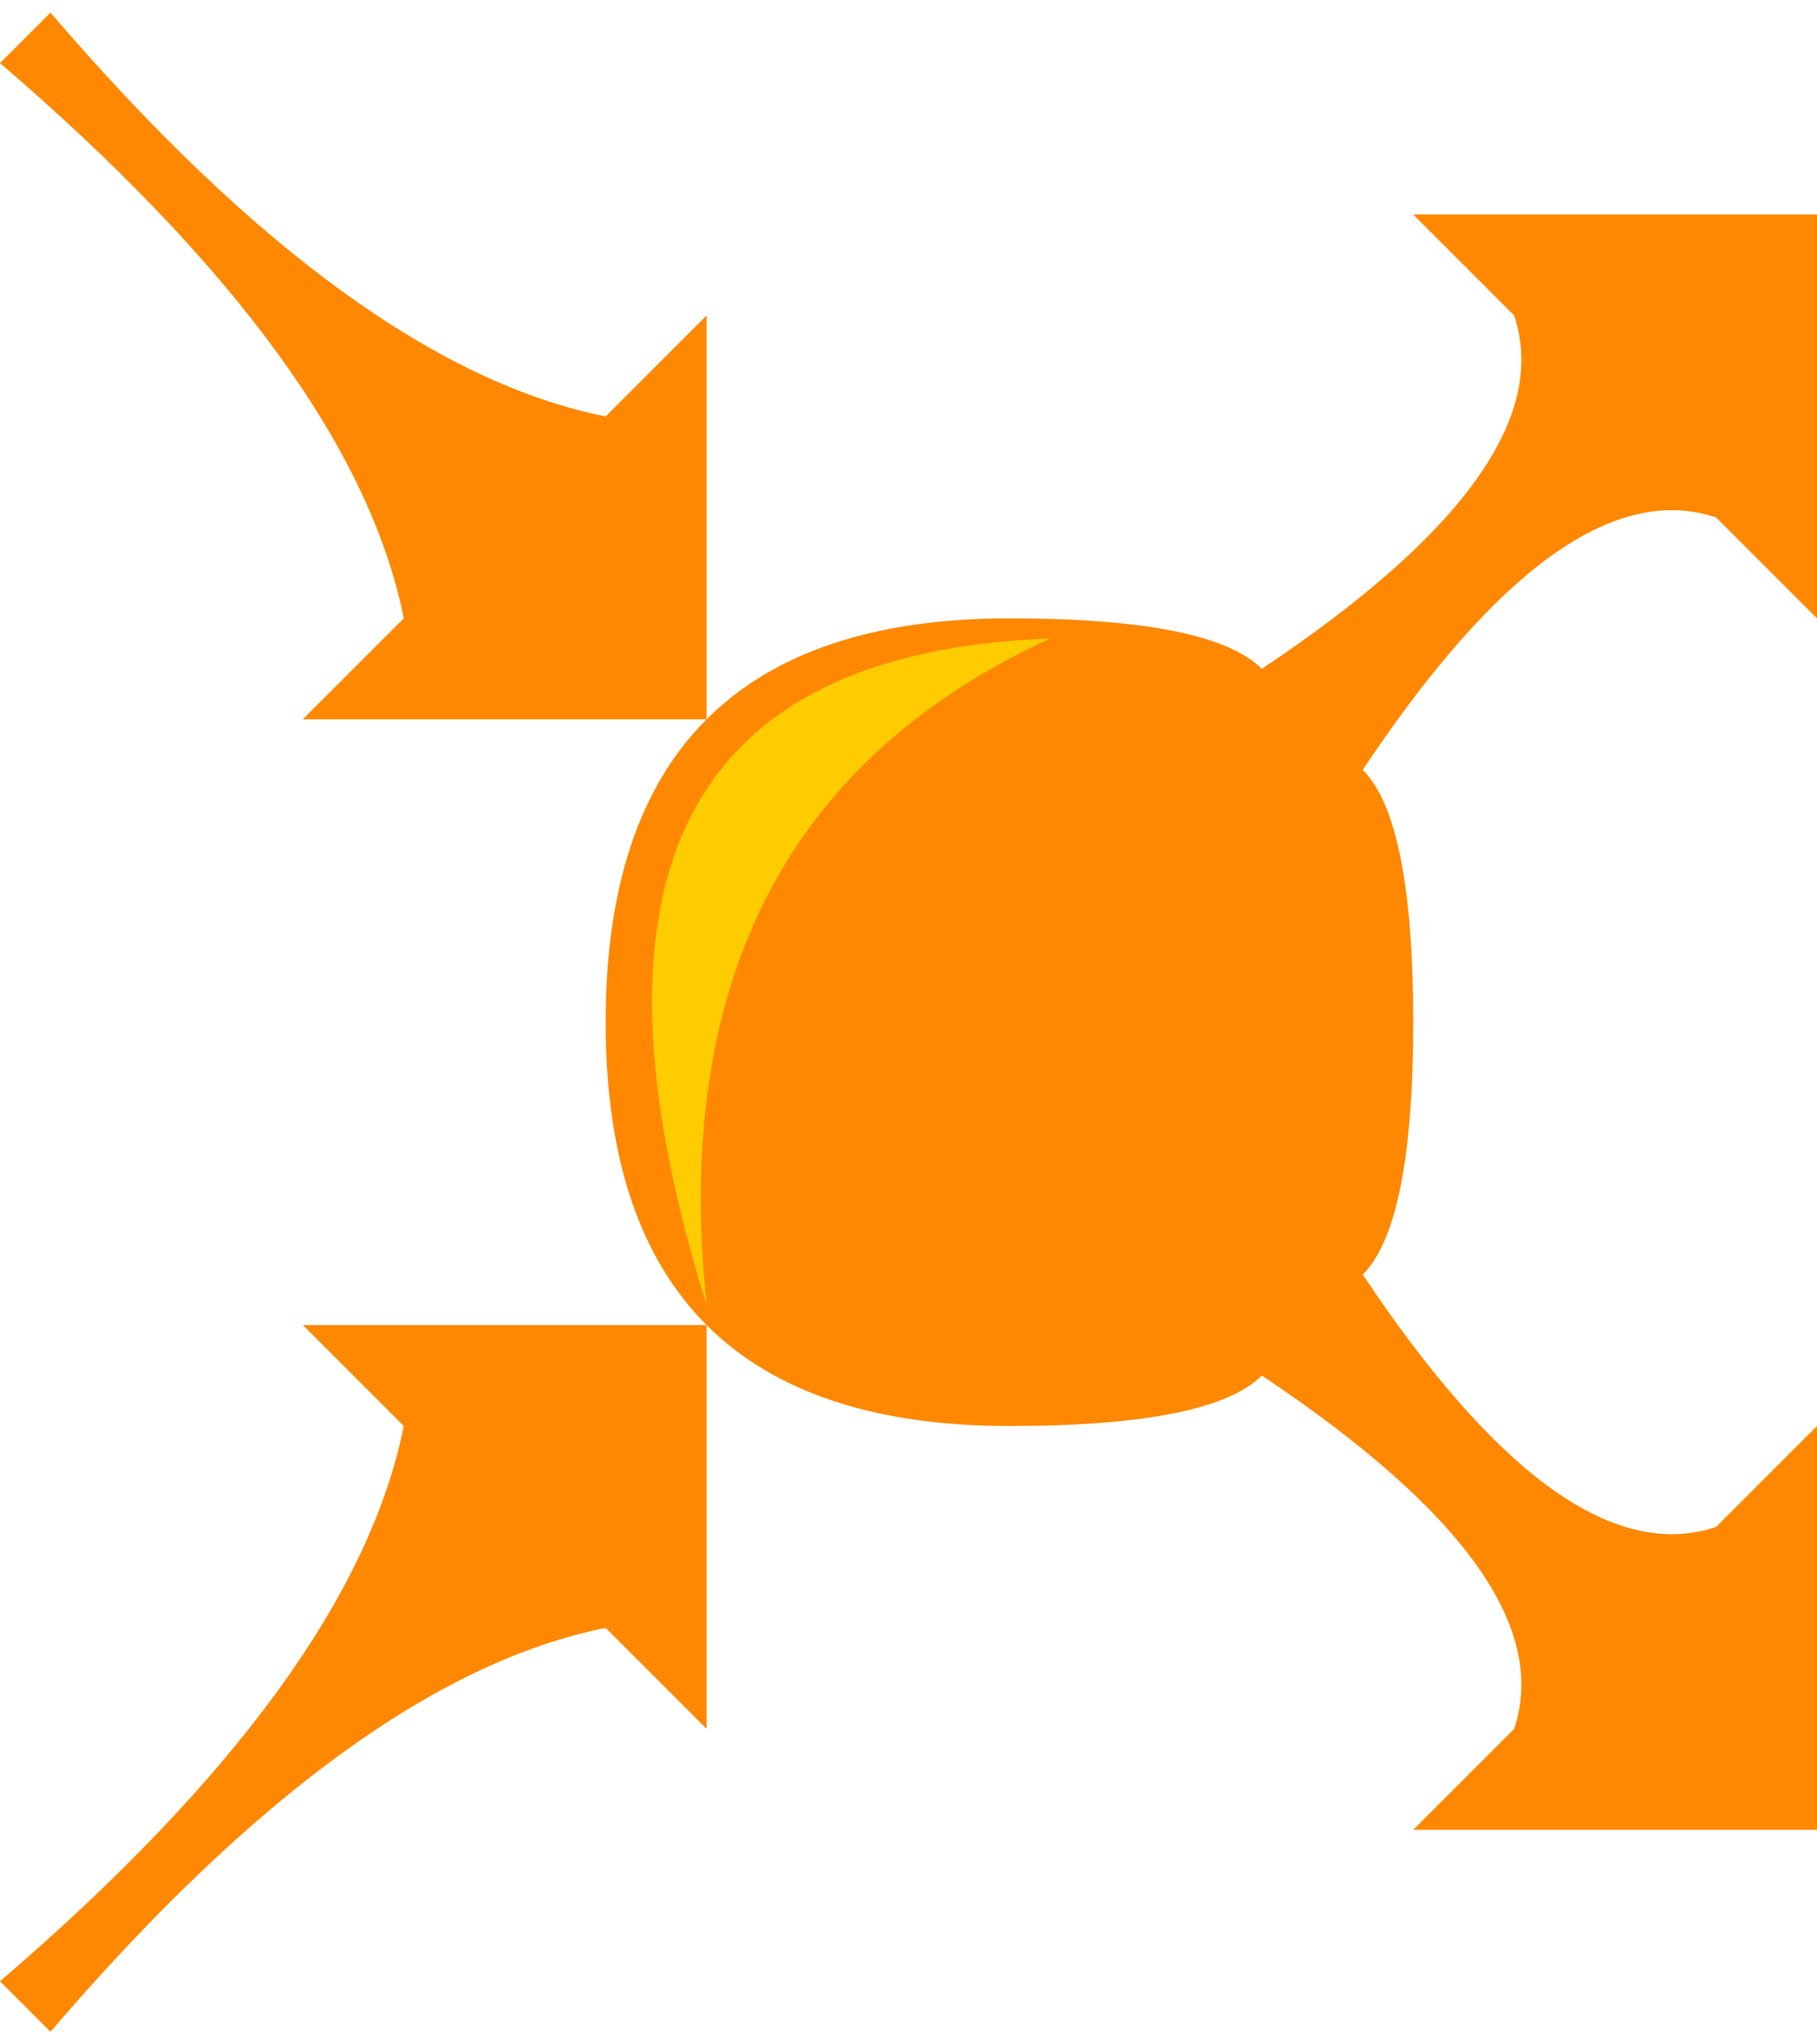 <?xml version="1.0" encoding="utf-8"?><!DOCTYPE svg PUBLIC "-//W3C//DTD SVG 1.1 Tiny//EN" "http://www.w3.org/Graphics/SVG/1.1/DTD/svg11-tiny.dtd"><svg version="1.1" xmlns="http://www.w3.org/2000/svg" xmlns:xlink="http://www.w3.org/1999/xlink" x="0px" y="0px" width="16px" height="18px" viewBox="-300 -250 900 900" xml:space="preserve"><path fill="#FF8800 " d="M 0 200 Q 0 0 200 0 Q 300 0 325 25 Q 475 -75 450 -150 L 400 -200 L 600 -200 L 600 0 L 550 -50 Q 475 -75 375 75 Q 400 100 400 200 Q 400 300 375 325 Q 475 475 550 450 L 600 400 L 600 600 L 400 600 L 450 550 Q 475 475 325 375 Q 300 400 200 400 Q 400 400 200 400 Q 0 400 0 200"/><path fill="#FF8800 " d="M 50 350 L -150 350 L -100 400 Q -125 525 -300 675 L -275 700 Q -125 525 0 500 L 50 550" /><path fill="#FF8800 " d="M 50 50 L -150 50 L -100 0 Q -125 -125 -300 -275 L -275 -300 Q -125 -125 0 -100 L 50 -150" /><path fill="#FFCC00 " d="M 220 10 Q 25 100 50 340 Q -50 20 220 10" /></svg>